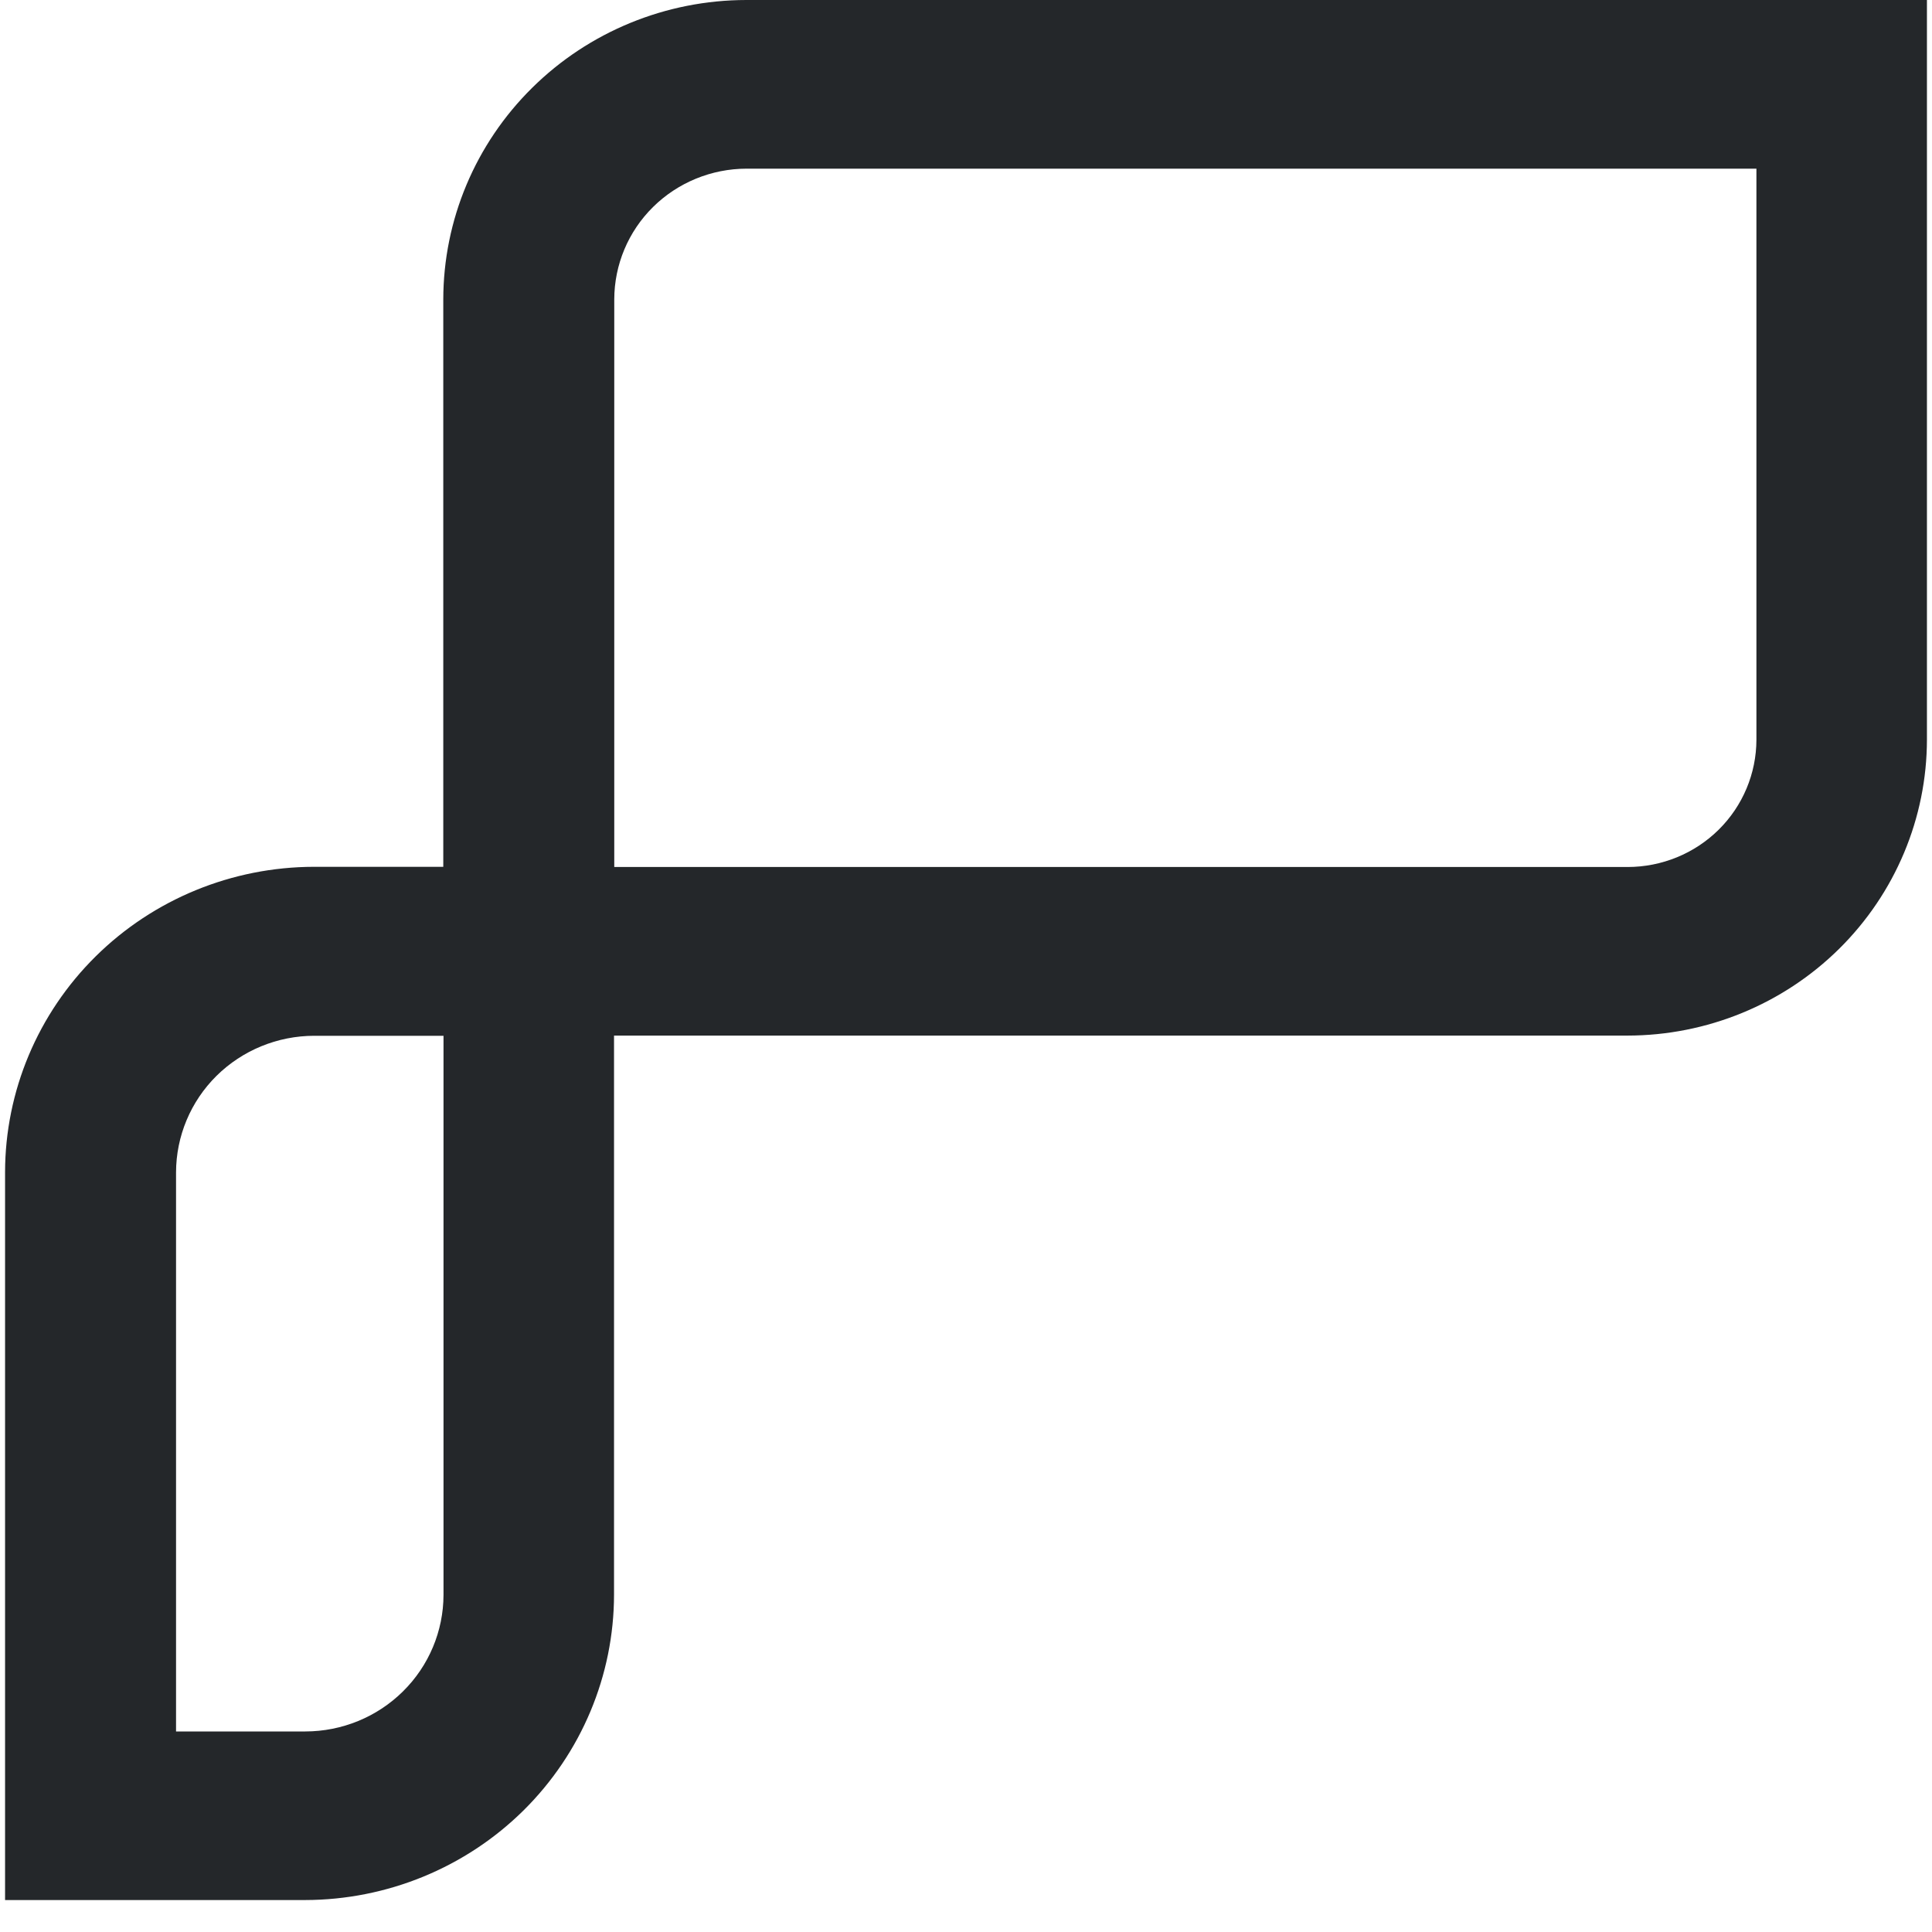 <svg width="50" height="50" viewBox="0 0 50 50" fill="none" xmlns="http://www.w3.org/2000/svg">
<path d="M19.315 0C17.235 0.002 15.242 0.819 13.772 2.273C12.301 3.726 11.474 5.696 11.472 7.751V22.433H8.127C6.007 22.436 3.975 23.269 2.476 24.751C0.977 26.233 0.134 28.241 0.131 30.336V49.173H7.896C10.015 49.17 12.048 48.336 13.547 46.855C15.045 45.373 15.889 43.364 15.891 41.269V26.801H42.118C44.174 26.799 46.144 25.991 47.597 24.555C49.05 23.118 49.867 21.171 49.869 19.14V0H19.315ZM11.478 41.275C11.476 42.212 11.1 43.111 10.429 43.773C9.759 44.436 8.85 44.809 7.901 44.81H4.556V30.341C4.558 29.404 4.934 28.505 5.604 27.842C6.275 27.18 7.184 26.807 8.132 26.806H11.478V41.275ZM45.456 19.145C45.454 20.018 45.104 20.855 44.479 21.473C43.855 22.09 43.008 22.437 42.124 22.438H15.897V7.748C15.899 6.851 16.259 5.991 16.901 5.357C17.543 4.723 18.412 4.367 19.32 4.365H45.456V19.145Z" fill="#24272A"/>
</svg>
